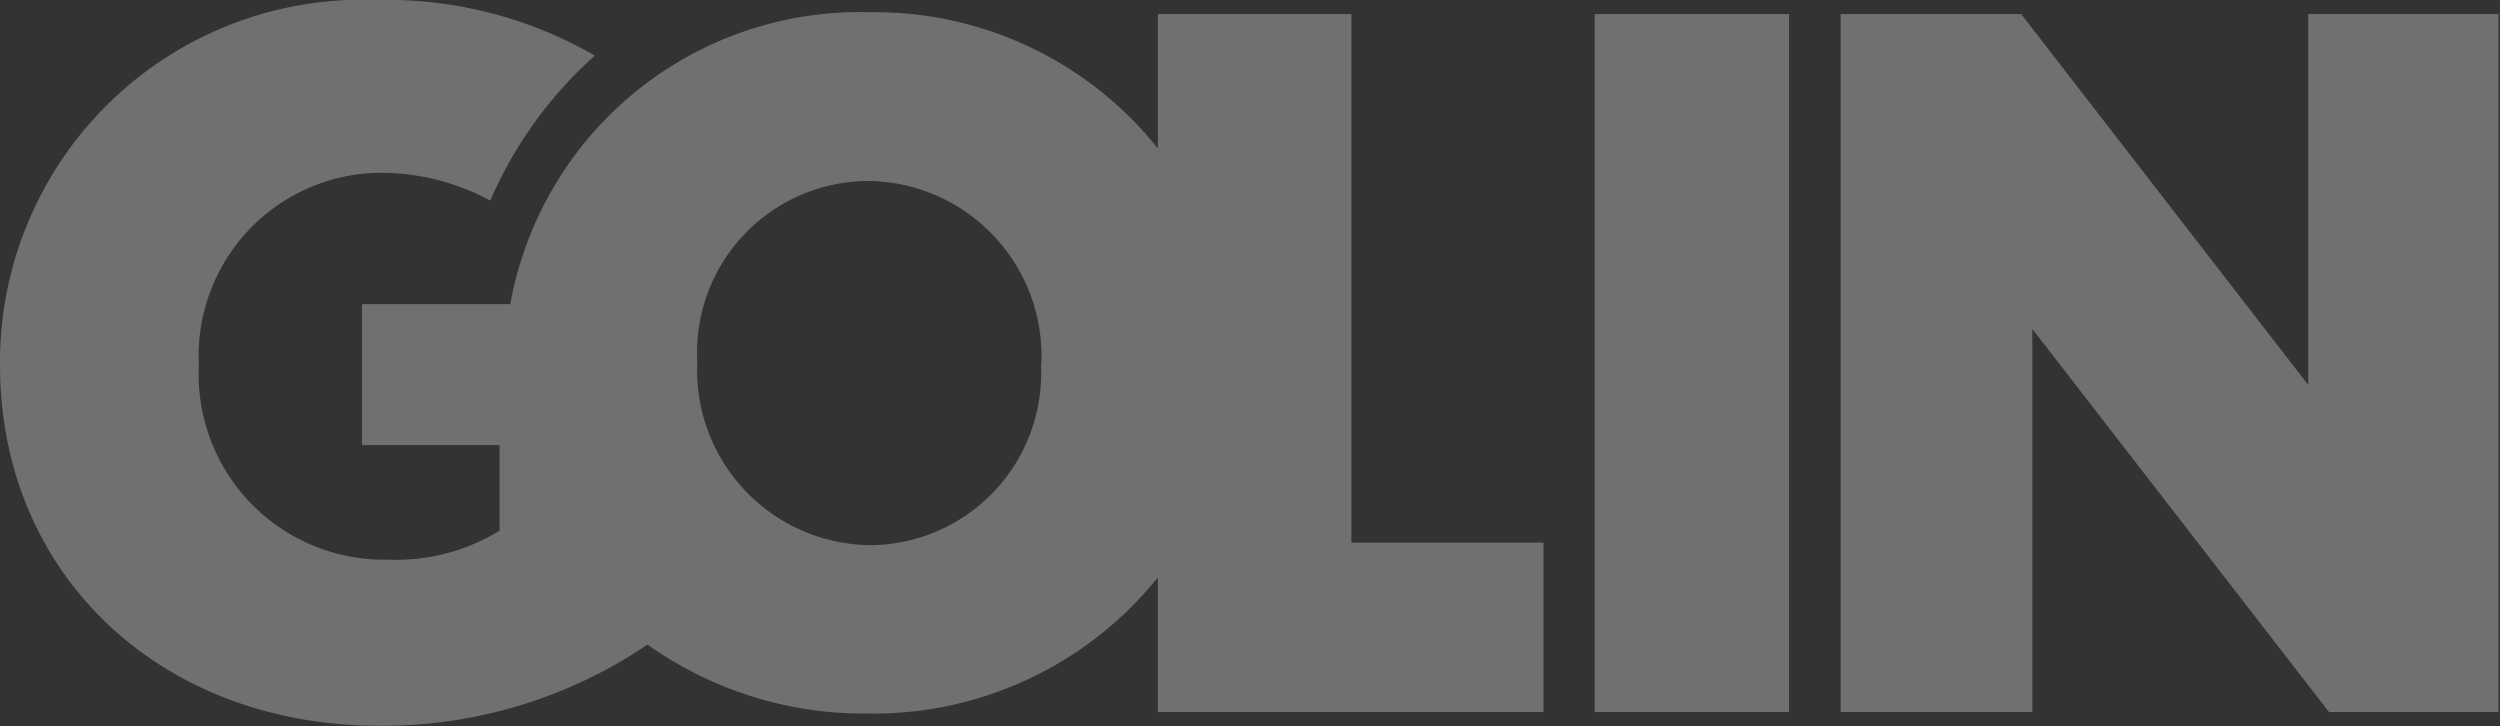 <svg xmlns="http://www.w3.org/2000/svg" viewBox="0 0 67.41 19.58"><rect x="0" y="0" width="67.41" height="19.58" fill="#333333" stroke="none"/><defs><style>.cls-1{opacity:0.3;}.cls-2{fill:#fff;}</style></defs><title>partner_1</title><g id="Layer_2" data-name="Layer 2"><g id="Layer_1-2" data-name="Layer 1"><g class="cls-1"><path class="cls-2" d="M43,.38h5.24V19.2H43Zm19.24,0v10L54.5.38H49.63V19.2H54.8V8.87l8,10.33h4.57V.38ZM36.44,14.63h5.18V19.2H31.22V15.57a9.84,9.84,0,0,1-7.82,3.67,10.06,10.06,0,0,1-5.94-1.86,12.74,12.74,0,0,1-7.22,2.19C4.38,19.58,0,15.54,0,9.84V9.79A9.77,9.77,0,0,1,10.14,0h0a11.24,11.24,0,0,1,5.9,1.5,11.14,11.14,0,0,0-2.82,3.91,6.21,6.21,0,0,0-3.06-.75A4.94,4.94,0,0,0,5.36,9.82h0v.05a5,5,0,0,0,5.11,5.22,5.32,5.32,0,0,0,3-.78V12H9.76V8.2h4A9.57,9.57,0,0,1,23.45.33,9.77,9.77,0,0,1,31.22,4V.38h5.22ZM28.08,9.79A4.72,4.72,0,0,0,23.4,4.88a4.63,4.63,0,0,0-4.6,4.86v.05a4.72,4.72,0,0,0,4.65,4.91,4.64,4.64,0,0,0,4.62-4.86Z"/></g></g></g></svg>
